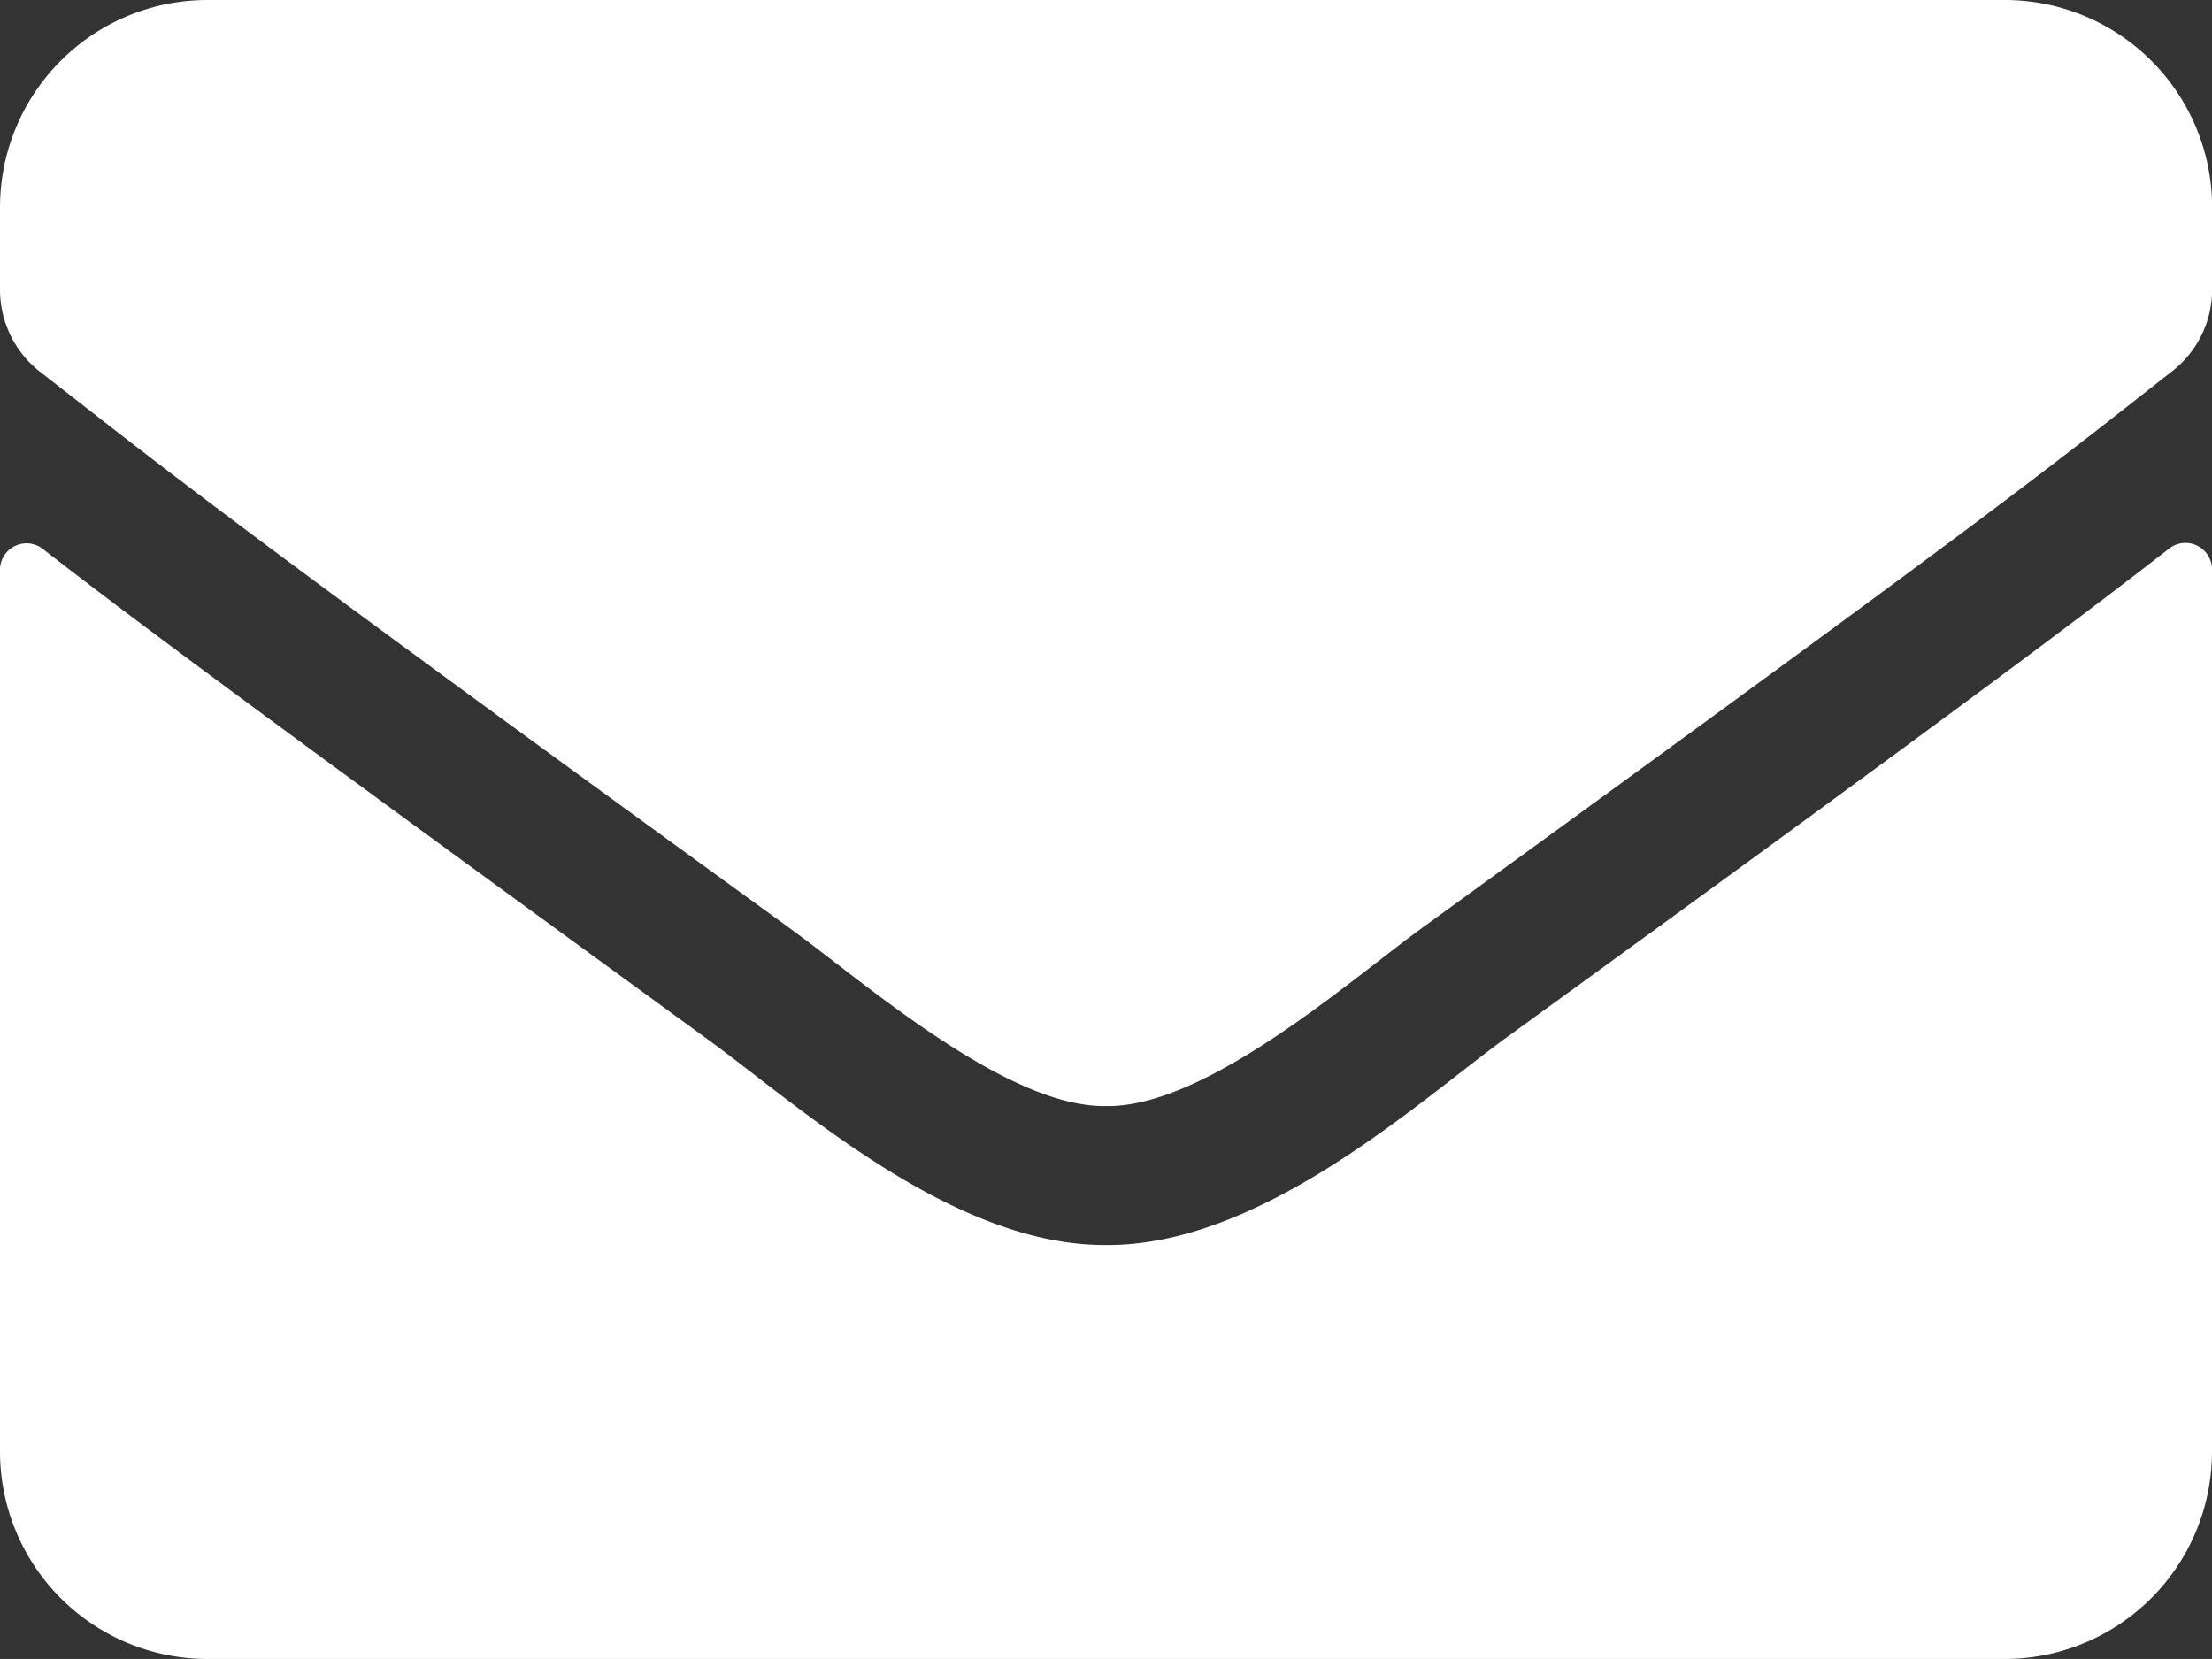 <svg xmlns="http://www.w3.org/2000/svg" width="16.667" height="12.5" viewBox="0 0 16.667 12.5">
  <rect x="0" y="0" width="16.667" height="12.5" fill="#333333" stroke="none"/>
  <path id="Icon_awesome-envelope" data-name="Icon awesome-envelope" d="M16.351,8.628a.2.2,0,0,1,.316.153v6.657A1.563,1.563,0,0,1,15.1,17H1.563A1.563,1.563,0,0,1,0,15.438V8.784a.2.2,0,0,1,.316-.153c.729.566,1.7,1.286,5.016,3.7.687.5,1.846,1.556,3,1.55,1.162.01,2.344-1.068,3-1.55C14.659,9.917,15.622,9.194,16.351,8.628ZM8.334,12.834c.755.013,1.842-.951,2.389-1.348,4.32-3.135,4.649-3.408,5.645-4.19a.779.779,0,0,0,.3-.615V6.063A1.563,1.563,0,0,0,15.1,4.5H1.563A1.563,1.563,0,0,0,0,6.063v.619A.784.784,0,0,0,.3,7.3c1,.778,1.325,1.055,5.645,4.19C6.491,11.883,7.578,12.847,8.334,12.834Z" transform="translate(0 -4.5)" fill="#fff"/>
</svg>
